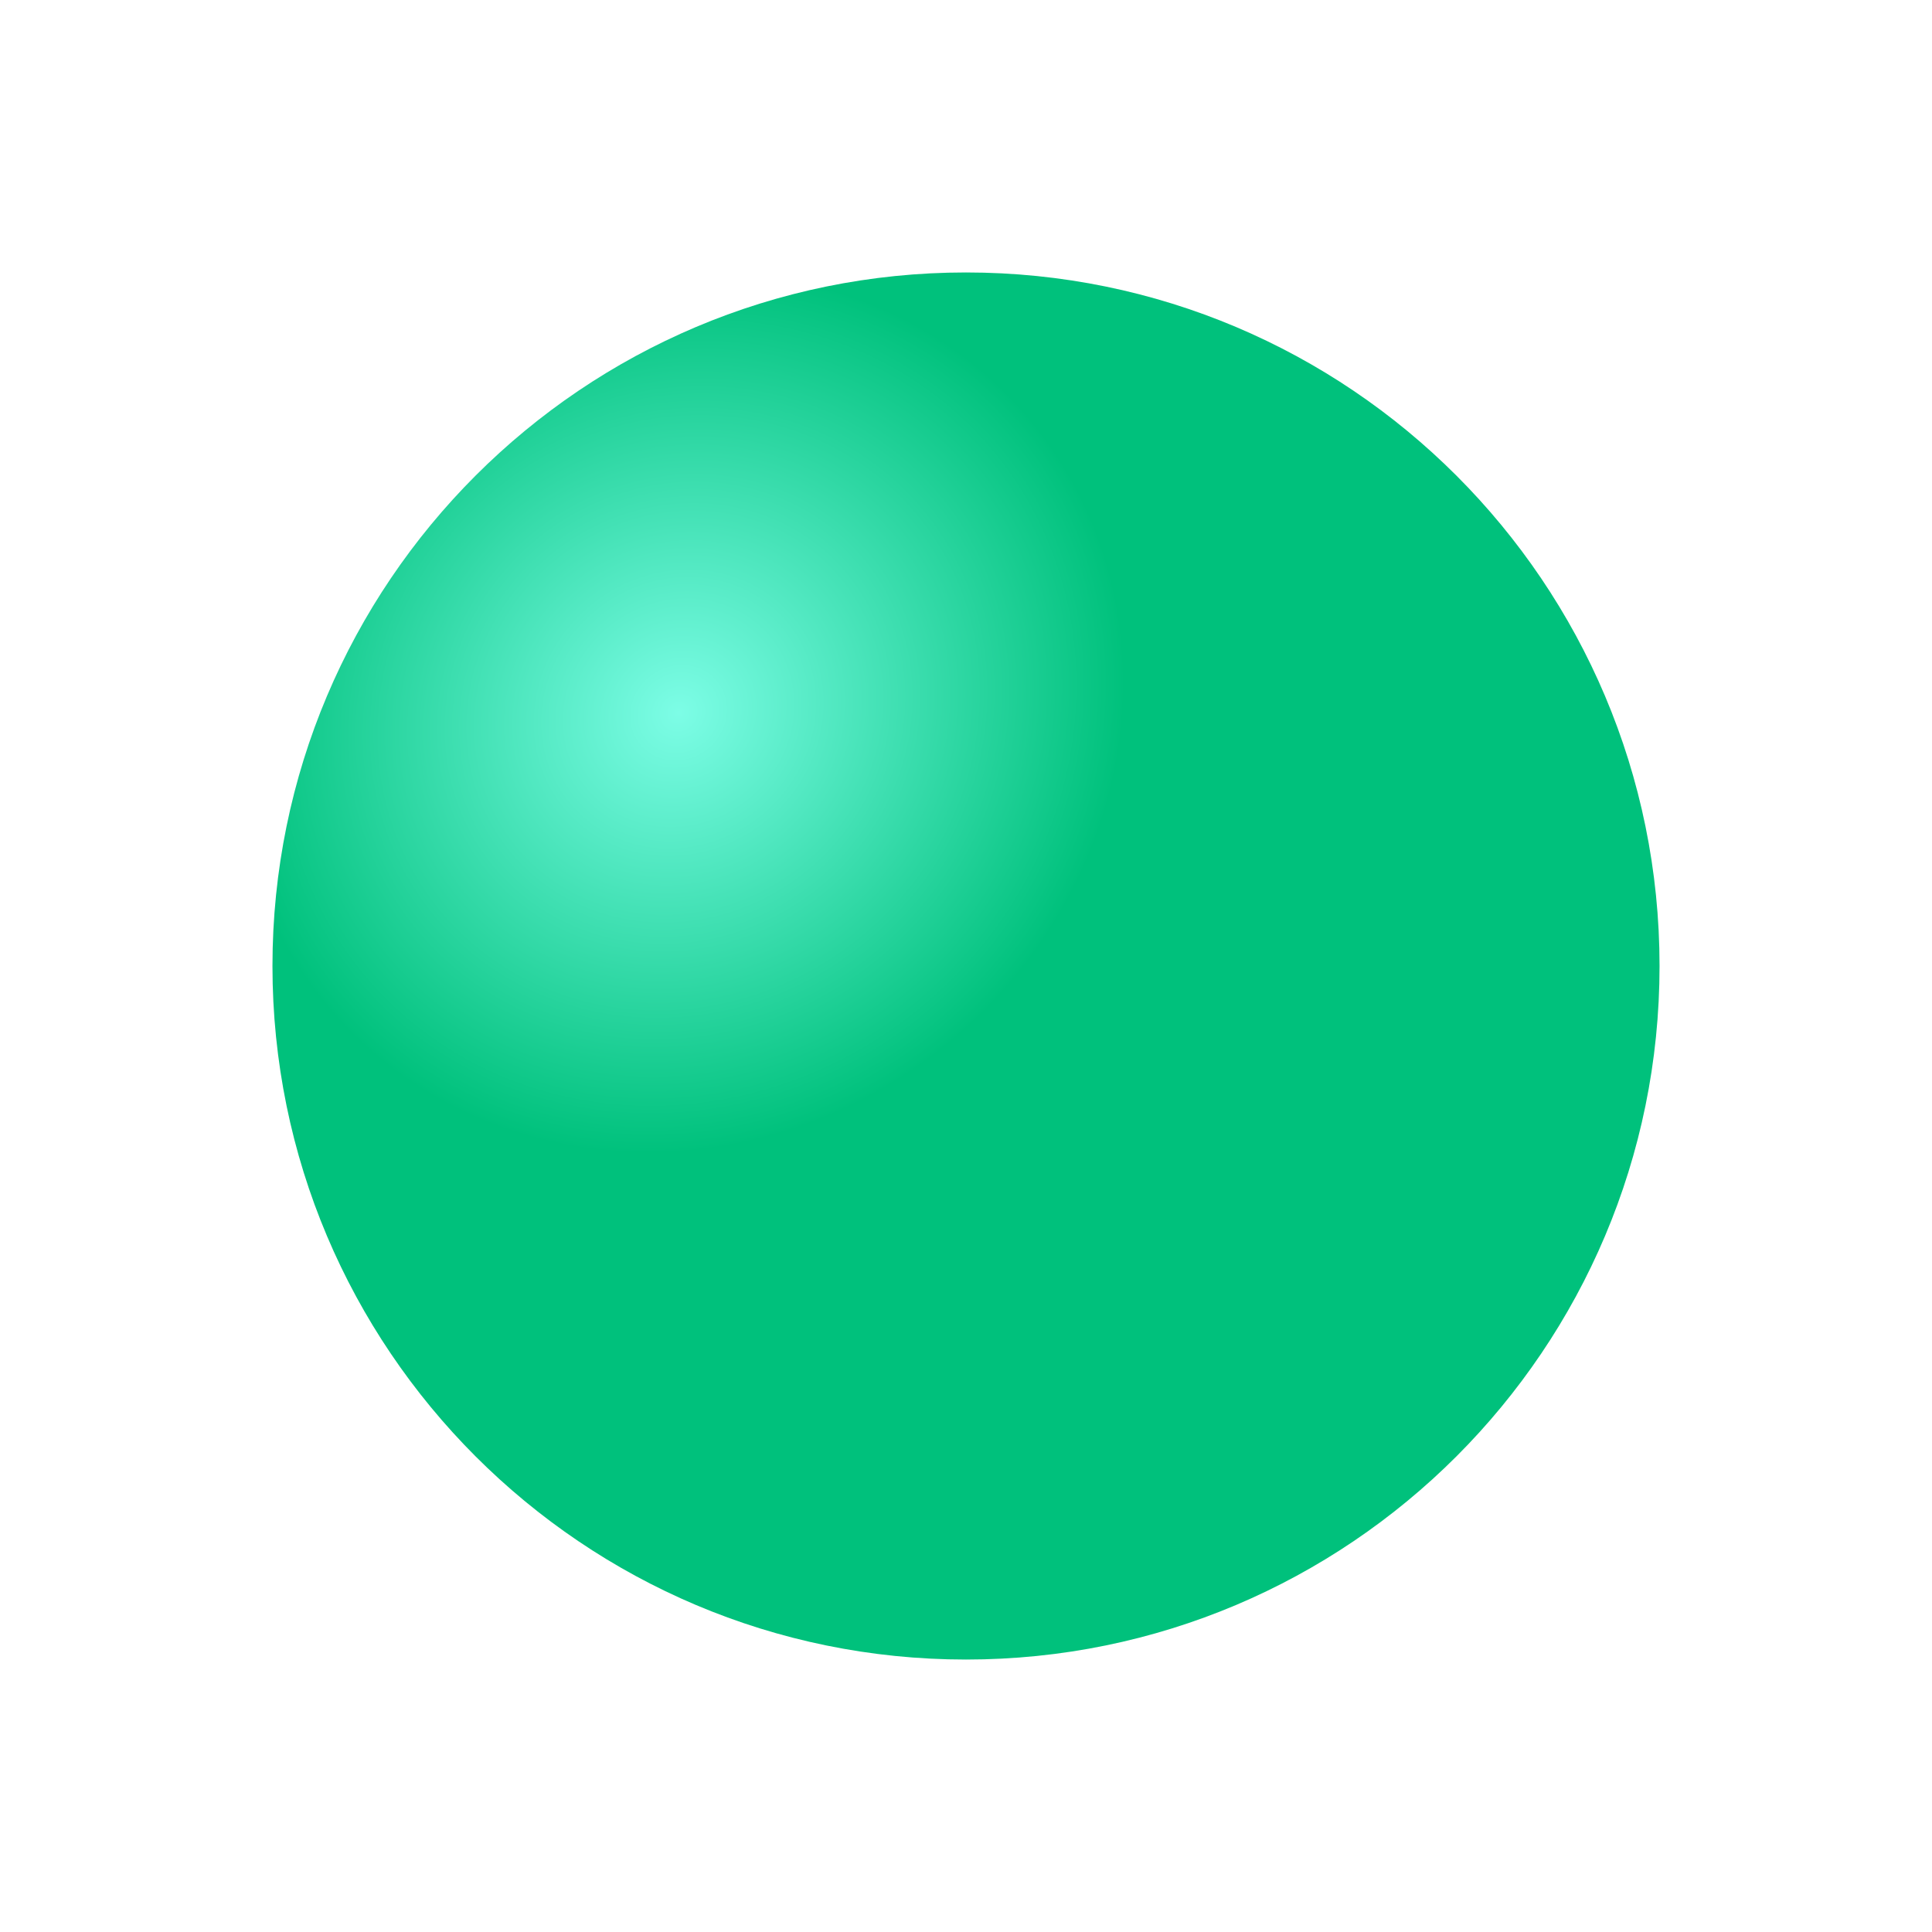 <svg width="156" height="156" fill="none" xmlns="http://www.w3.org/2000/svg"><g filter="url(#a)"><path d="M134 78c0 30.928-25.072 56-56 56s-56-25.072-56-56 25.072-56 56-56 56 25.072 56 56Z" fill="url(#b)"/></g><defs><radialGradient id="b" cx="0" cy="0" r="1" gradientUnits="userSpaceOnUse" gradientTransform="matrix(23.219 27.317 -29.413 25 54.78 57.513)"><stop stop-color="#7DFDE6"/><stop offset=".964" stop-color="#00C17C"/></radialGradient><filter id="a" x="0" y="0" width="156" height="156" filterUnits="userSpaceOnUse" color-interpolation-filters="sRGB"><feFlood flood-opacity="0" result="BackgroundImageFix"/><feColorMatrix in="SourceAlpha" values="0 0 0 0 0 0 0 0 0 0 0 0 0 0 0 0 0 0 127 0" result="hardAlpha"/><feOffset/><feGaussianBlur stdDeviation="11"/><feComposite in2="hardAlpha" operator="out"/><feColorMatrix values="0 0 0 0 1 0 0 0 0 0.988 0 0 0 0 0.658 0 0 0 0.5 0"/><feBlend in2="BackgroundImageFix" result="effect1_dropShadow_569_28"/><feBlend in="SourceGraphic" in2="effect1_dropShadow_569_28" result="shape"/></filter></defs></svg>